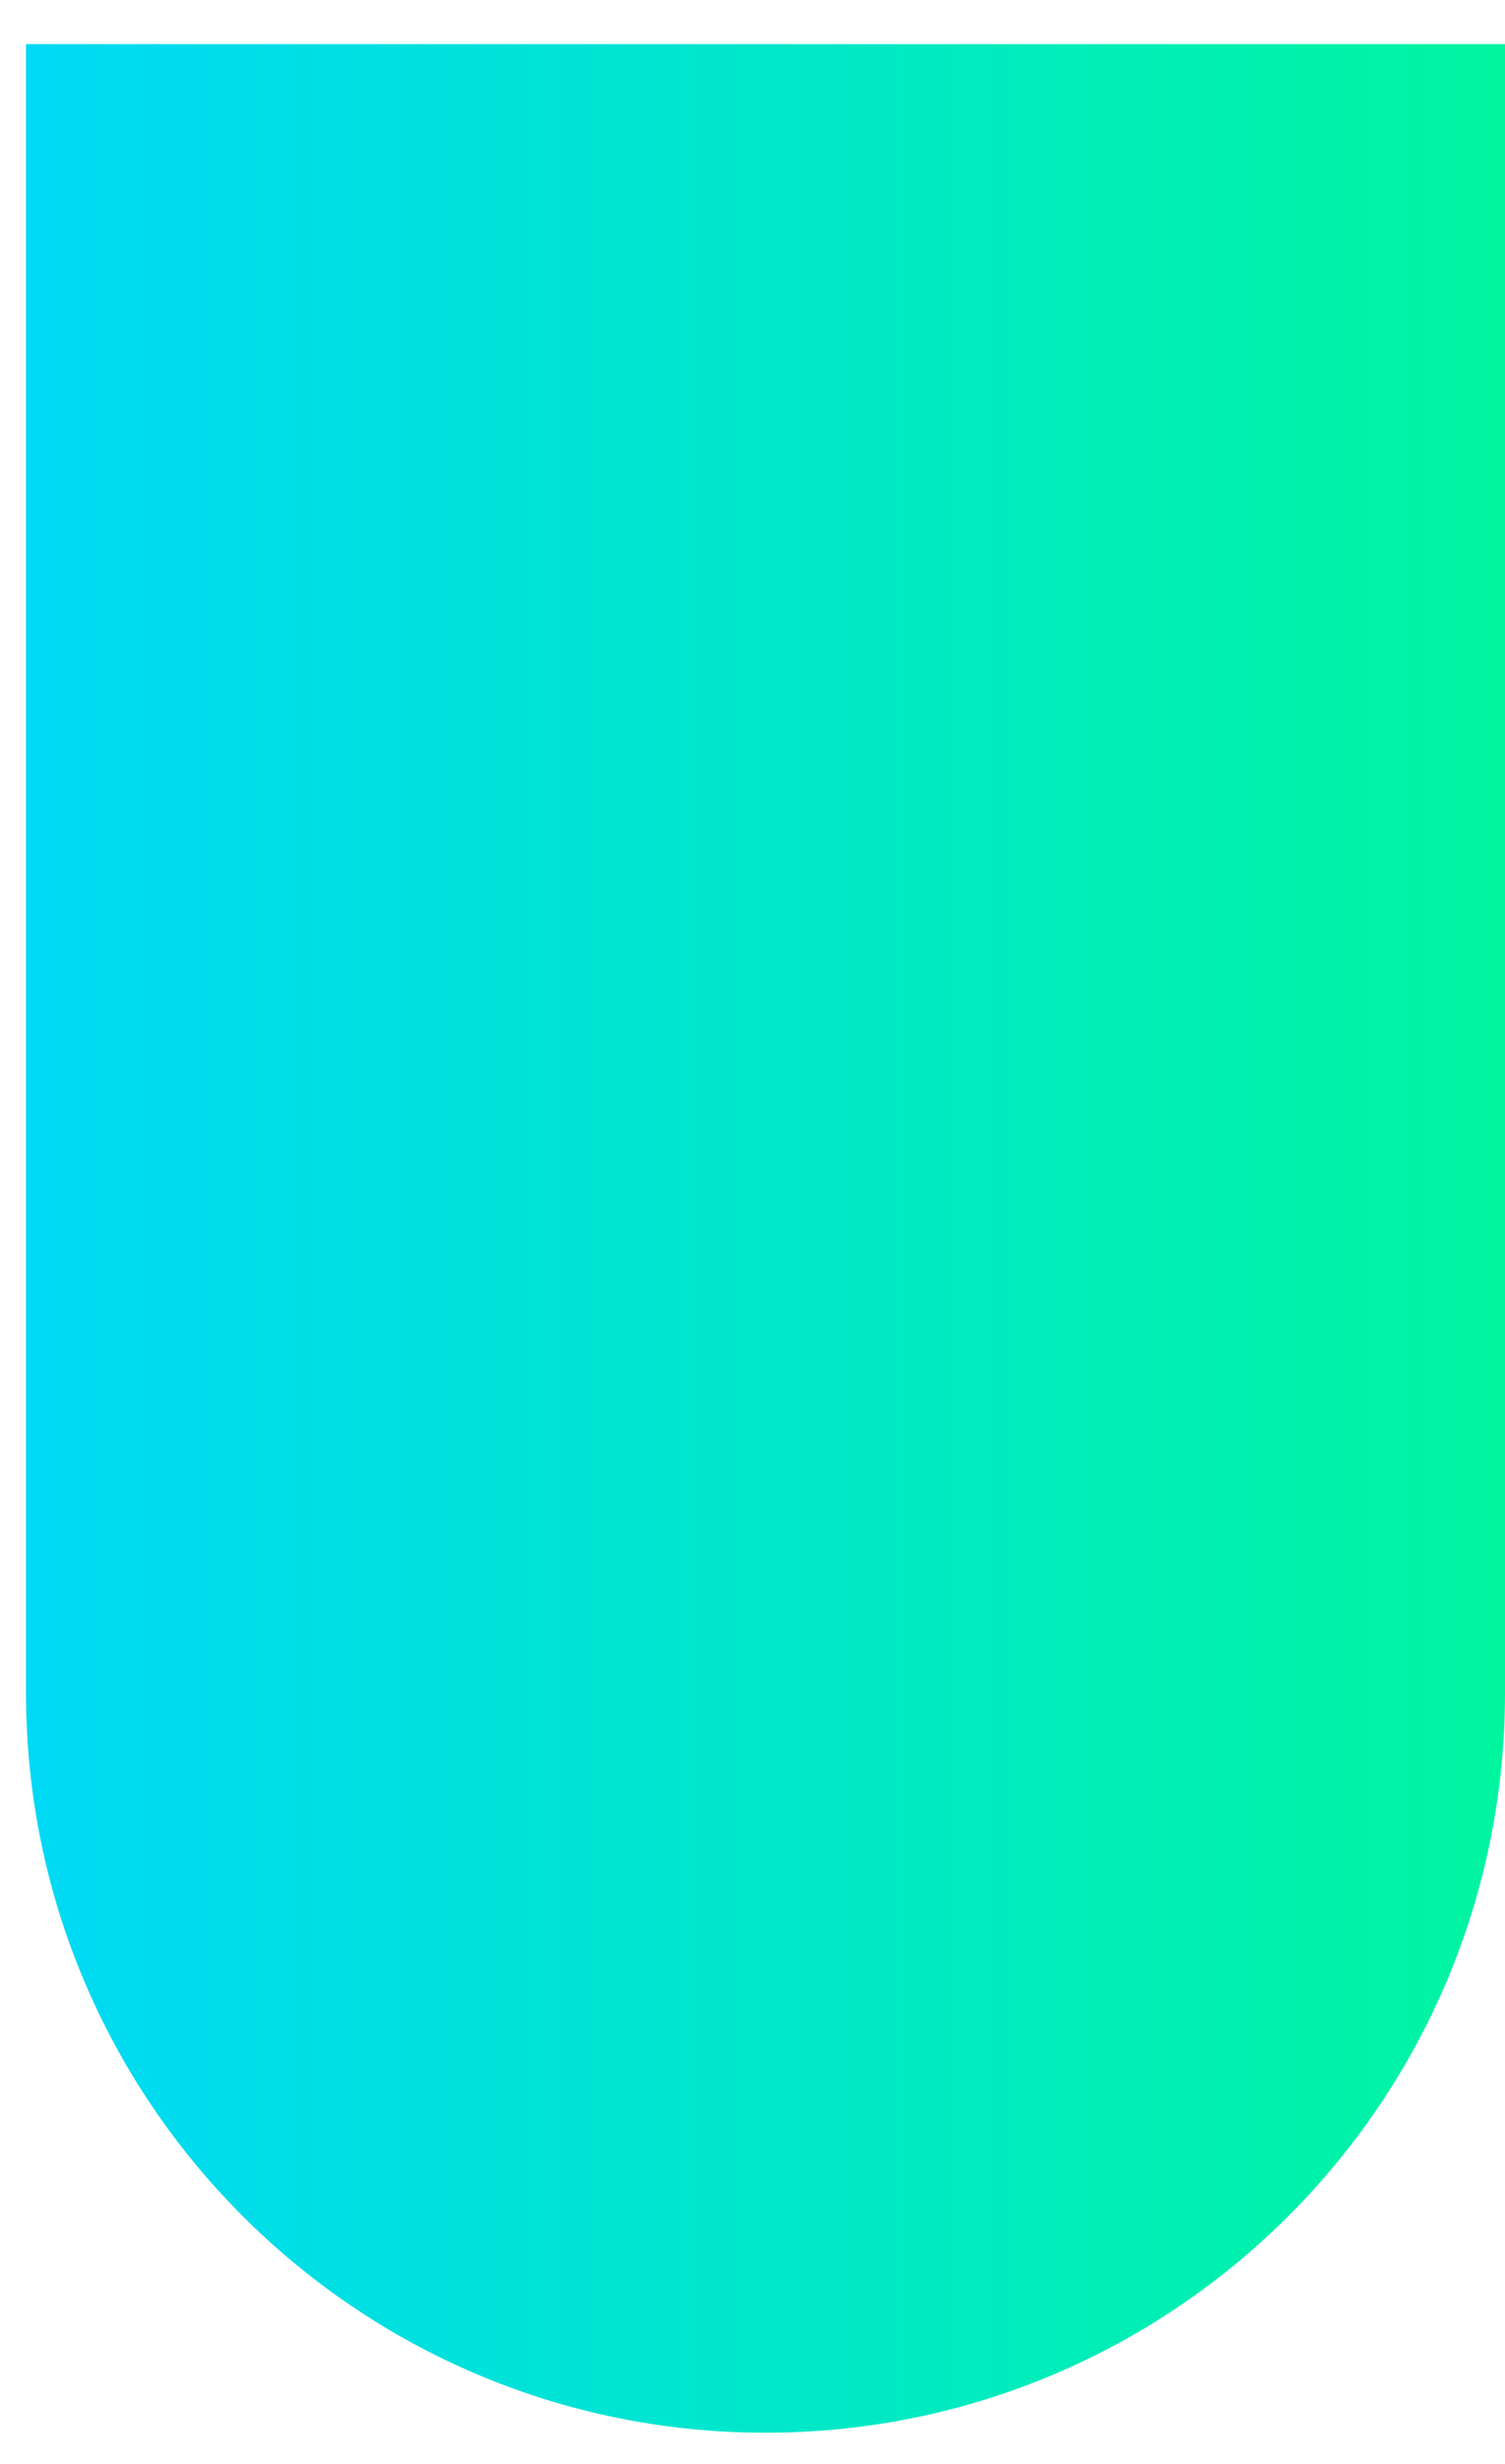 <svg width="22" height="36" viewBox="0 0 22 36" fill="none" xmlns="http://www.w3.org/2000/svg">
<path d="M22 24.734C22 30.704 17.16 35.544 11.19 35.544C5.22 35.544 0.38 30.704 0.38 24.734L0.38 0.645L22 0.645L22 24.734Z" fill="url(#paint0_linear_79_1034)"/>
<defs>
<linearGradient id="paint0_linear_79_1034" x1="22" y1="18.094" x2="0.38" y2="18.094" gradientUnits="userSpaceOnUse">
<stop stop-color="#00F5A0"/>
<stop offset="1" stop-color="#00D9F5"/>
</linearGradient>
</defs>
</svg>
